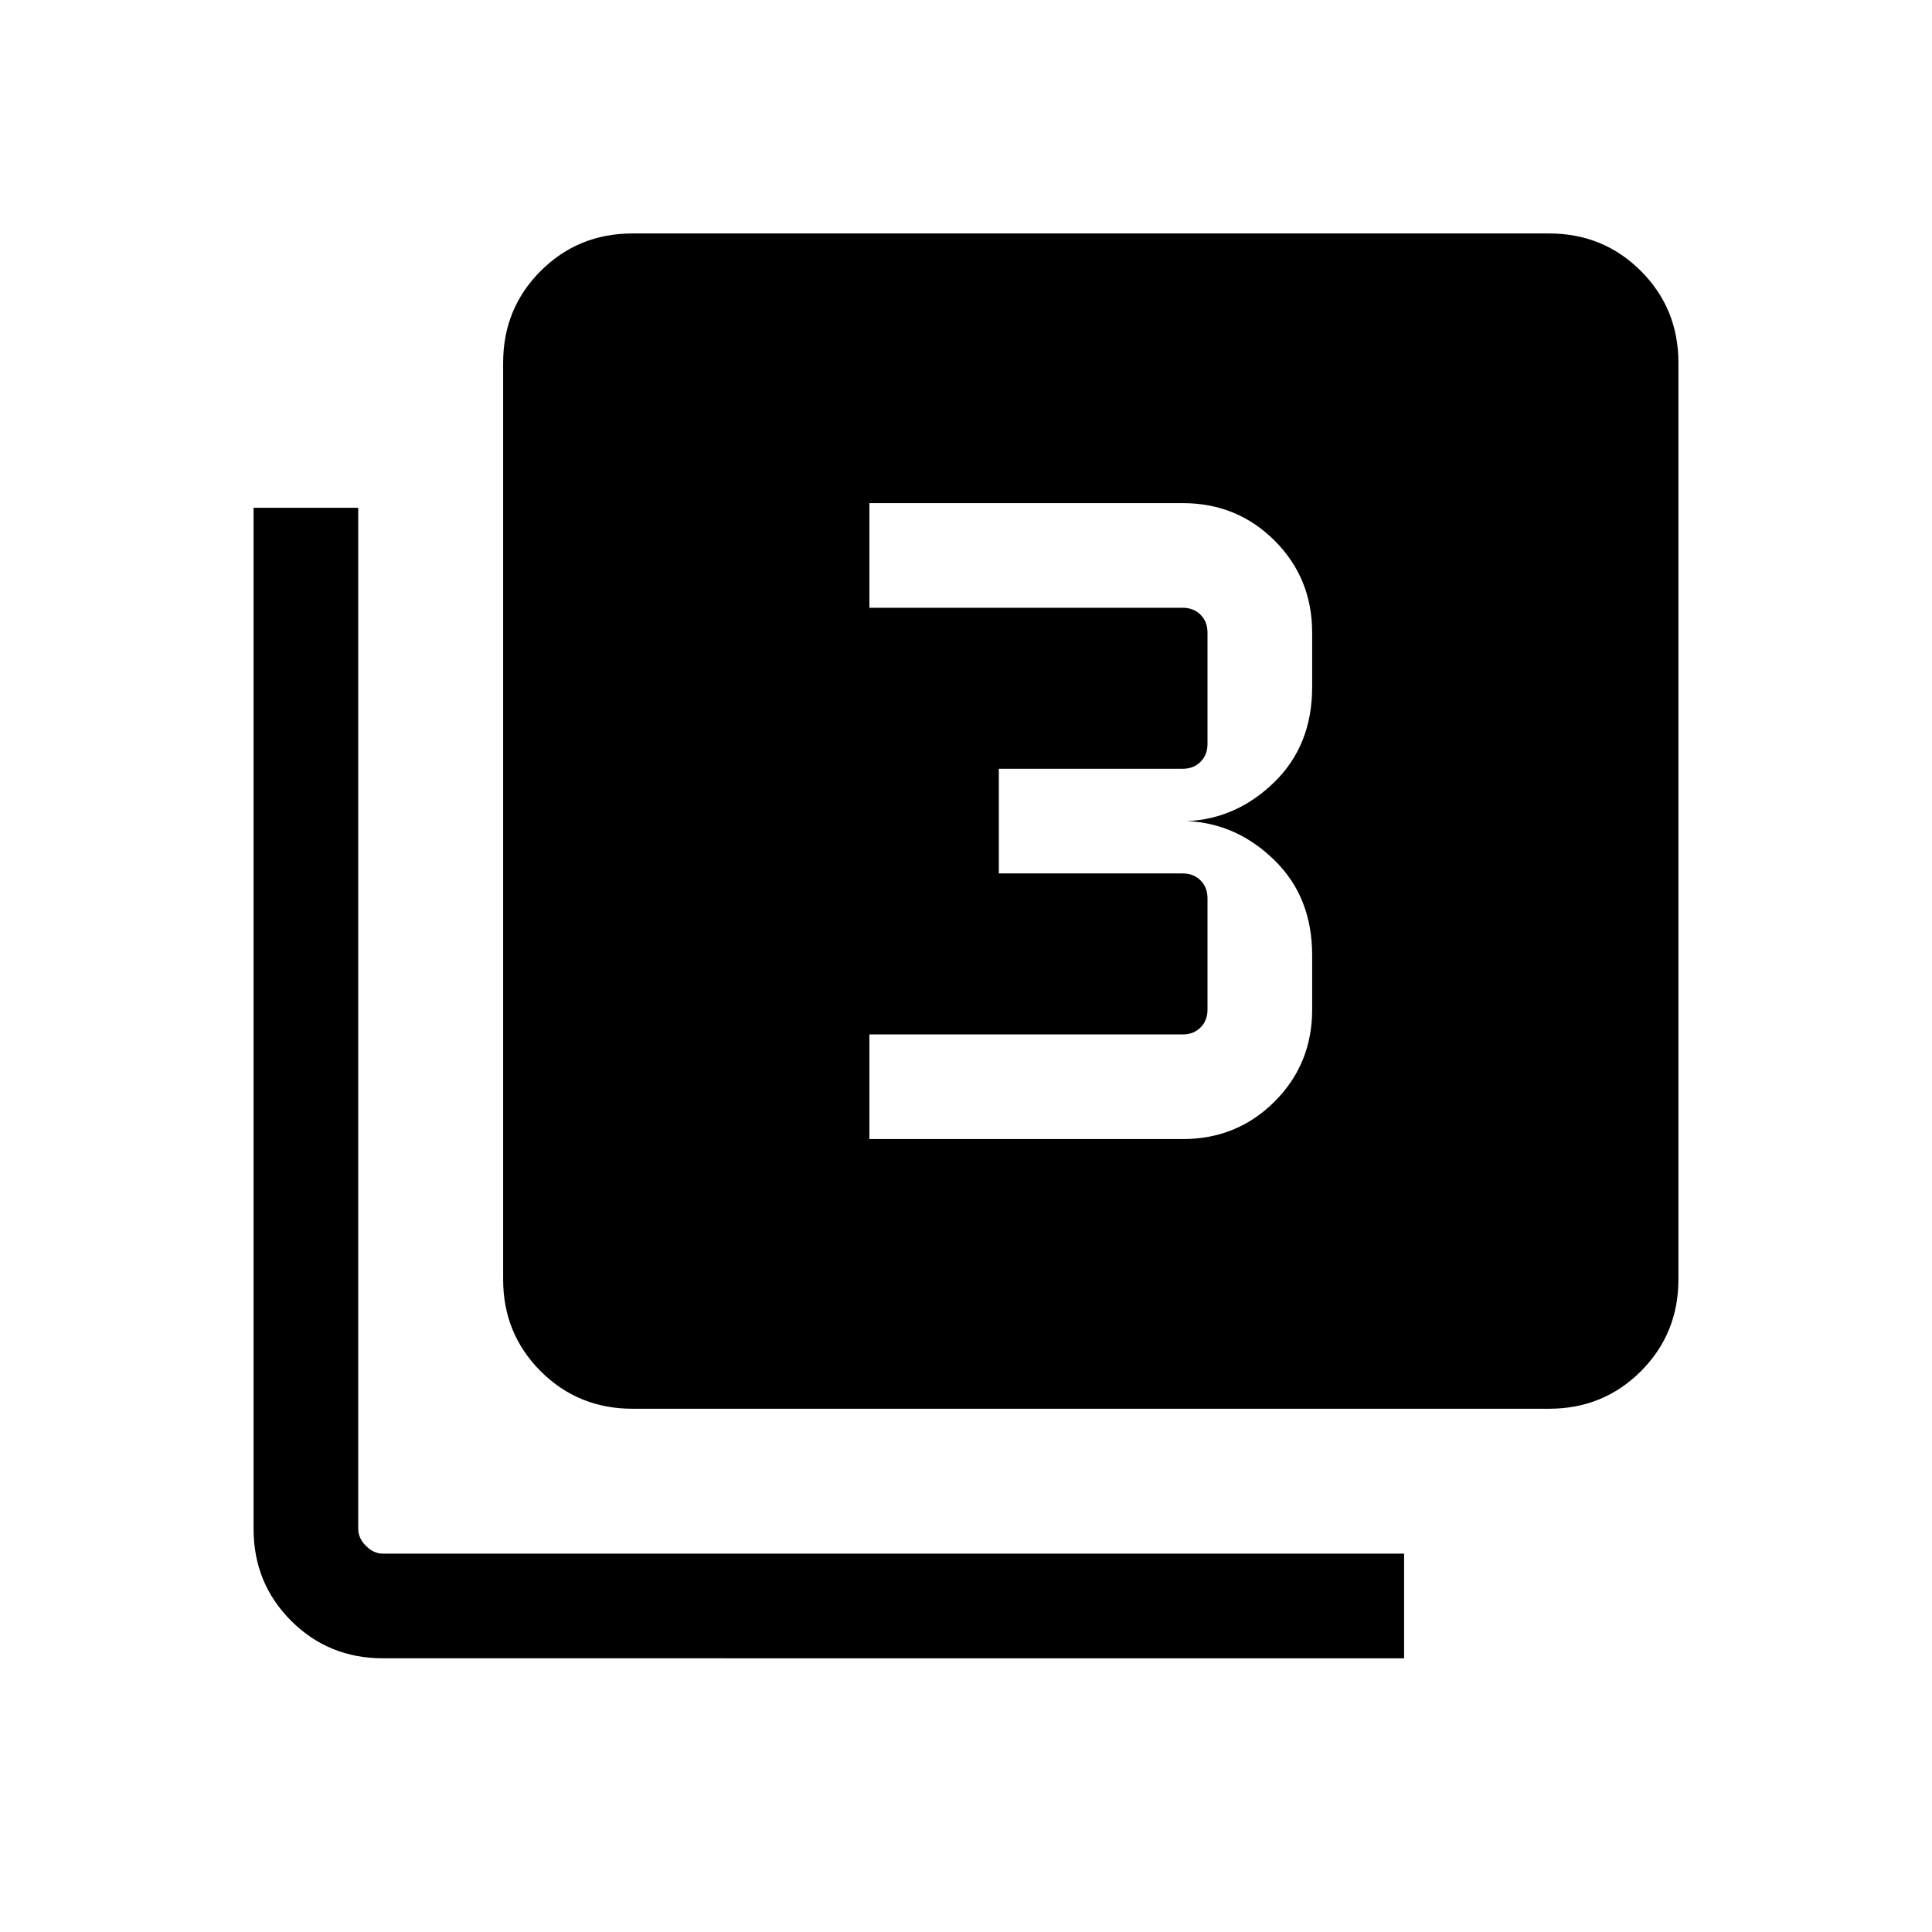 <svg xmlns="http://www.w3.org/2000/svg" height="20" viewBox="0 -960 960 960" width="20"><path d="M432-394h155.69q27.01 0 45.66-18.65Q652-431.3 652-458.31v-27.08q0-28.84-18.69-47.15Q614.61-550.85 590-552q24.61-1.15 43.31-19.46Q652-589.77 652-618.61v-27.08q0-27.01-18.65-45.66Q614.7-710 587.69-710H432v52h155.69q5.39 0 8.85 3.46t3.46 8.85v55.38q0 5.39-3.46 8.85t-8.85 3.46h-91.38v52h91.38q5.39 0 8.85 3.46t3.46 8.85v55.38q0 5.39-3.46 8.85t-8.85 3.46H432v52ZM314.31-260q-27.01 0-45.66-18.65Q250-297.3 250-324.31v-455.38q0-27.01 18.65-45.66Q287.3-844 314.31-844h455.38q27.01 0 45.66 18.65Q834-806.7 834-779.69v455.38q0 27.01-18.65 45.66Q796.7-260 769.69-260H314.31Zm-124 124q-27.01 0-45.66-18.65Q126-173.3 126-200.31v-507.38h52v507.38q0 4.62 3.85 8.46 3.84 3.85 8.46 3.85h507.38v52H190.31Z"/></svg>